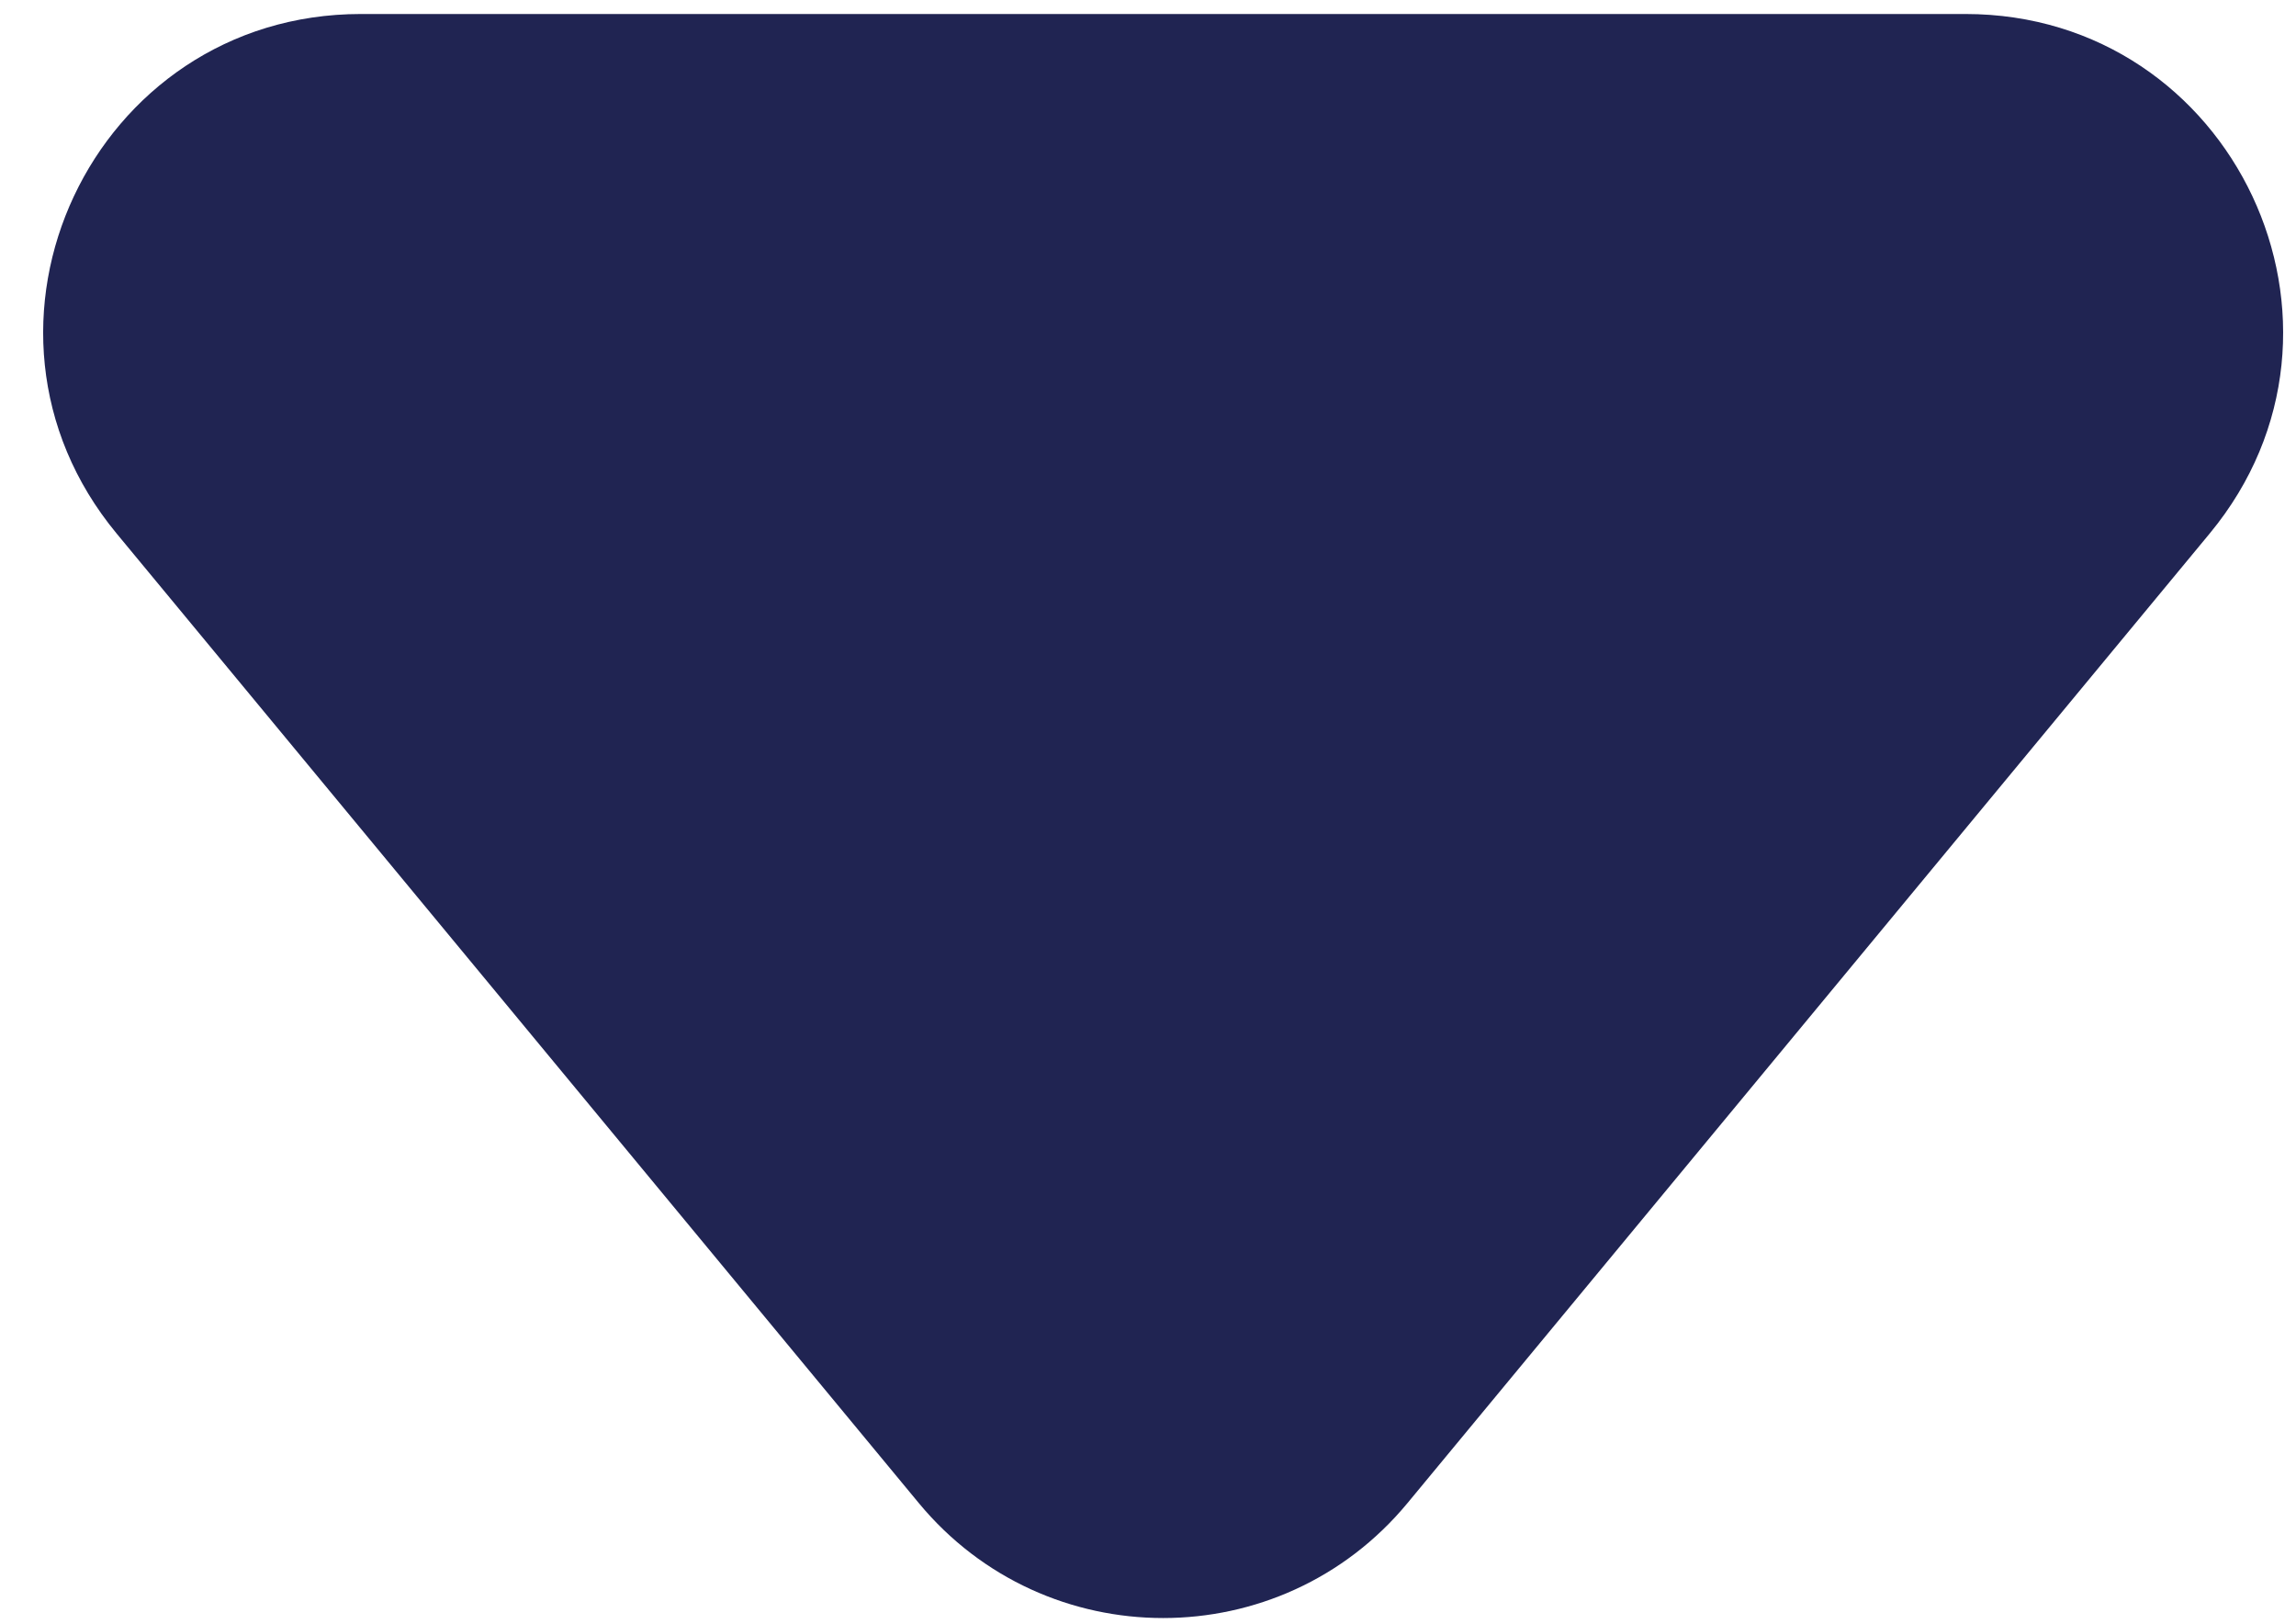 <svg width="41" height="29" viewBox="0 0 41 29" fill="none" xmlns="http://www.w3.org/2000/svg">
<path d="M25.134 26.836C22.869 29.573 18.672 29.573 16.407 26.836L2.082 9.525C-0.974 5.832 1.652 0.25 6.445 0.25L35.096 0.25C39.889 0.25 42.515 5.832 39.459 9.525L25.134 26.836Z" fill="#202452"/>
</svg>
